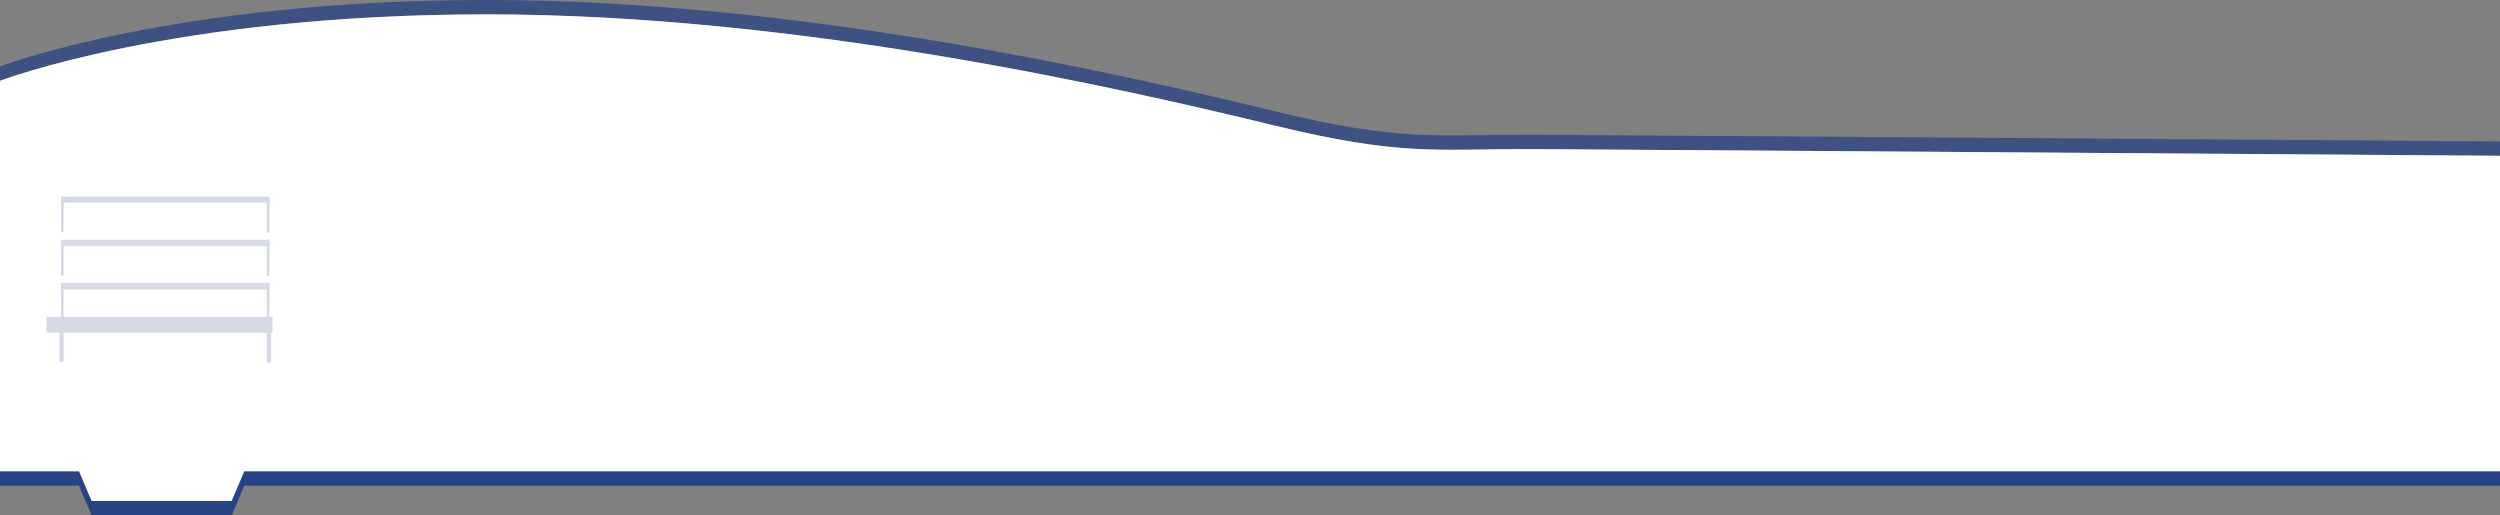 <svg id="Ebene_1" data-name="Ebene 1" xmlns="http://www.w3.org/2000/svg"
    xmlns:xlink="http://www.w3.org/1999/xlink" viewBox="0 0 348 71.739">
    <rect x="0" y="0" width="348" height="71.739" fill="#808080" stroke="none"/>
    <defs>
        <style>
            .cls-1{fill:none;}.cls-2,.cls-3{fill:#274383;}.cls-3{opacity:0.75;}.cls-4{fill:#ffffff;}.cls-5,.cls-8{fill:#fff;}.cls-5{opacity:0.4;}.cls-6{opacity:0.5;}.cls-7{clip-path:url(#clip-path);}.cls-8{opacity:0.05;}.cls-9{fill:#a9b4cd;}.cls-10{clip-path:url(#clip-path-2);}.cls-11{clip-path:url(#clip-path-3);}</style>
        <clipPath id="clip-path" transform="translate(0 -1.131)">
            <rect class="cls-1" x="8.5" y="28.5" width="29" height="5" />
        </clipPath>
        <clipPath id="clip-path-2" transform="translate(0 -1.131)">
            <rect class="cls-1" x="8.5" y="34.5" width="29" height="5" />
        </clipPath>
        <clipPath id="clip-path-3" transform="translate(0 -1.131)">
            <rect class="cls-1" x="8.5" y="40.5" width="29" height="5" />
        </clipPath>
        <clipPath id="clip-path-4" transform="translate(0 -1.131)">
            <rect class="cls-1" x="8.5" y="46.5" width="29" height="5" />
        </clipPath>
    </defs>
    <path id="lower_outline" class="cls-2"
        d="M212.75,23.881c-12.75,0-17.75,1-35.25-3.25-20.8-5.052-66-15.5-109.75-15.5S0,14.381,0,14.381V68.744H11l1.75,4.125h19.5L34,68.744H348V24.818S215.962,23.881,212.75,23.881Z"
        transform="translate(0 -1.131)" />
    <path id="upper_outline" class="cls-3"
        d="M212.75,19.881c-12.75,0-17.75,1-35.25-3.25-20.8-5.052-66-15.5-109.75-15.5S0,10.381,0,10.381V64.744H11l1.75,4.125h19.5L34,64.744H348V20.818S215.962,19.881,212.75,19.881Z"
        transform="translate(0 -1.131)" />
    <path id="brick" class="cls-4"
        d="M212.75,21.881c-12.75,0-17.75,1-35.25-3.25-20.8-5.052-66-15.5-109.75-15.5S0,12.381,0,12.381V66.744H11l1.75,4.125h19.5L34,66.744H348V22.818S215.962,21.881,212.75,21.881Z"
        transform="translate(0 -1.131)" />
    <path id="highlight" class="cls-5"
        d="M212.75,21.881c-12.75,0-17.75,1-35.25-3.25-20.8-5.052-66-15.5-109.75-15.5S0,12.381,0,12.381v2s24-9.25,67.75-9.25S156.7,15.579,177.5,20.631c17.5,4.25,22.5,3.25,35.25,3.25,3.212,0,135.25.937,135.25.937v-2S215.962,21.881,212.75,21.881Z"
        transform="translate(0 -1.131)" />
    <g id="lines" class="cls-6">
        <g id="line">
            <g class="cls-7">
                <rect class="cls-8" x="6.161" y="24.817" width="31.458" height="7.952" />
                <rect class="cls-9" x="6.487" y="26.019" width="31.458" height="2.197" />
                <rect class="cls-9" x="37.141" y="27.463" width="0.603" height="4.945" />
                <rect class="cls-9" x="8.256" y="27.342" width="0.603" height="4.945" />
            </g>
        </g>
        <g id="line-2" data-name="line">
            <g class="cls-10">
                <rect class="cls-9" x="6.487" y="32.08" width="31.458" height="2.197" />
                <rect class="cls-8" x="6.161" y="30.877" width="31.458" height="7.952" />
                <rect class="cls-9" x="37.141" y="33.523" width="0.603" height="4.945" />
                <rect class="cls-9" x="8.256" y="33.402" width="0.603" height="4.945" />
            </g>
        </g>
        <g id="line-3" data-name="line">
            <g class="cls-11">
                <rect class="cls-9" x="6.487" y="38.095" width="31.458" height="2.197" />
                <rect class="cls-8" x="6.161" y="36.892" width="31.458" height="7.952" />
                <rect class="cls-9" x="37.141" y="39.538" width="0.603" height="4.945" />
                <rect class="cls-9" x="8.256" y="39.418" width="0.603" height="4.945" />
            </g>
        </g>
        <g id="line-4" data-name="line">
            <g class="cls-12">
                <rect class="cls-8" x="6.161" y="42.908" width="31.458" height="7.952" />
                <rect class="cls-9" x="6.487" y="44.11" width="31.458" height="2.197" />
                <rect class="cls-9" x="37.141" y="45.553" width="0.603" height="4.945" />
                <rect class="cls-9" x="8.256" y="45.433" width="0.603" height="4.945" />
            </g>
        </g>
    </g>
</svg>